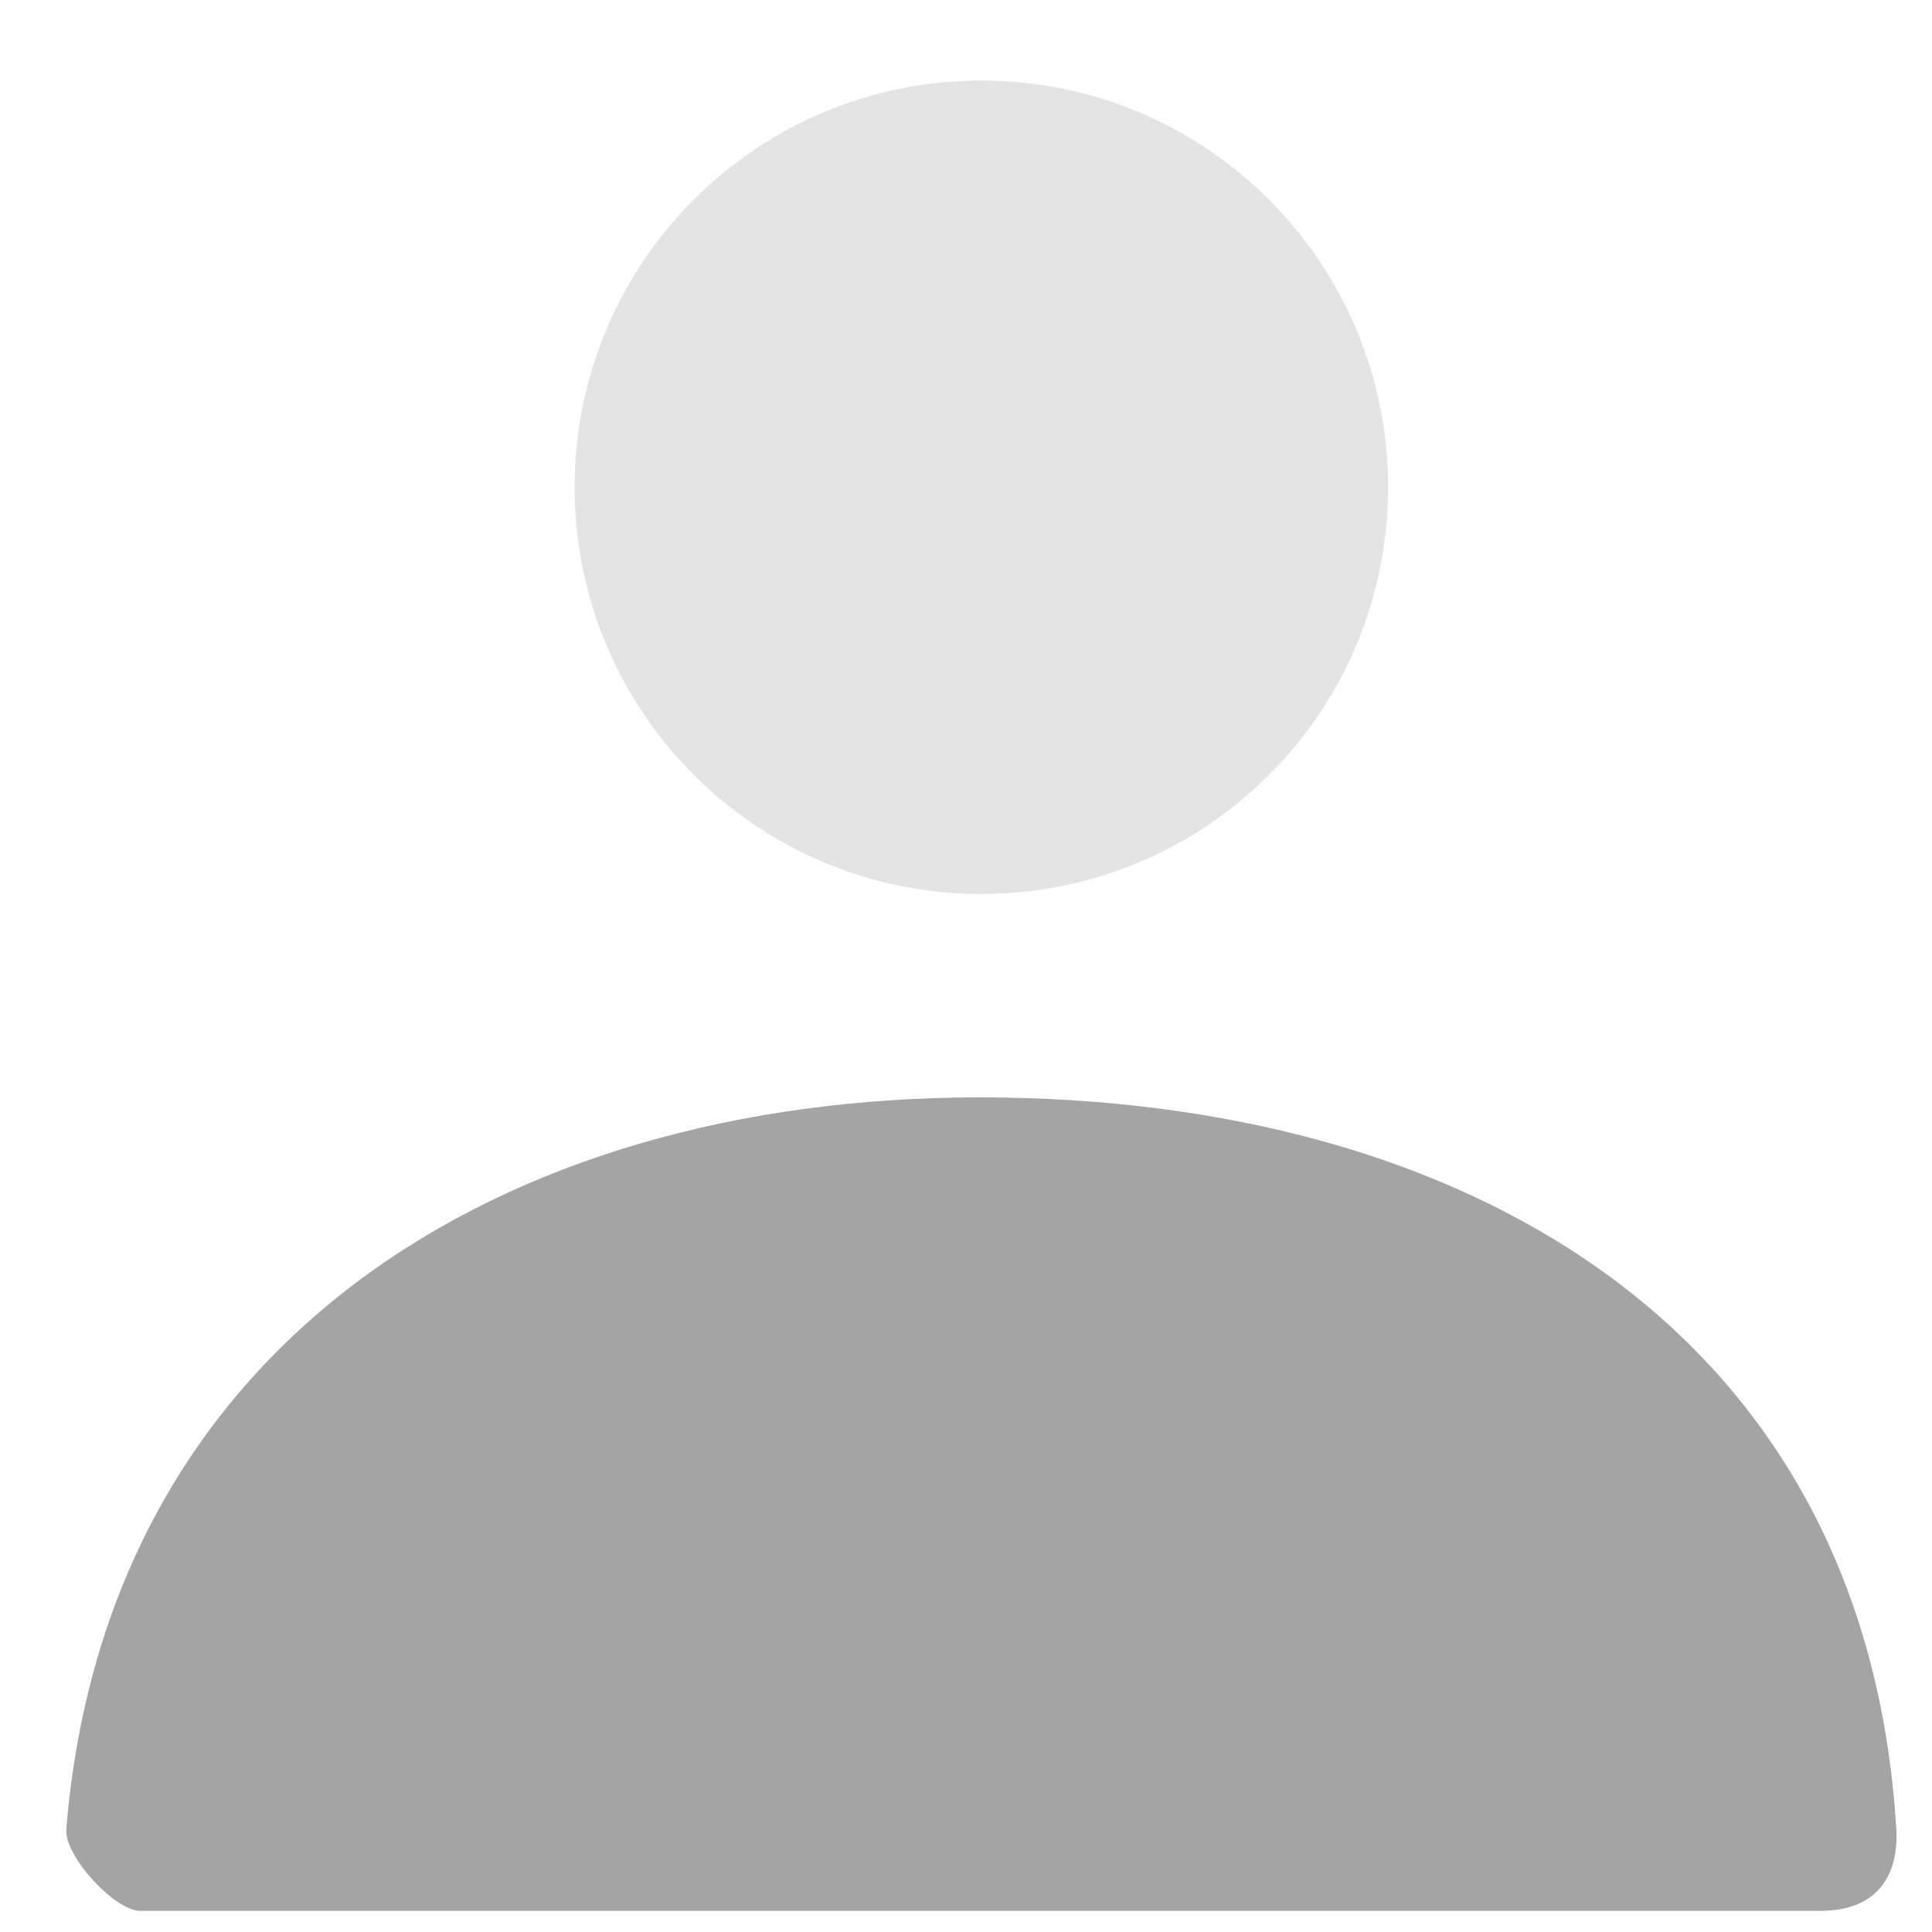 <svg width="19" height="19" viewBox="0 0 19 19" fill="none" xmlns="http://www.w3.org/2000/svg">
<path opacity="0.3" d="M9.651 8.792C7.442 8.792 5.651 7.001 5.651 4.792C5.651 2.583 7.442 0.792 9.651 0.792C11.861 0.792 13.651 2.583 13.651 4.792C13.651 7.001 11.861 8.792 9.651 8.792Z" fill="#A4A4A4"/>
<path d="M0.652 17.991C1.04 13.219 4.913 10.792 9.635 10.792C14.423 10.792 18.356 13.085 18.649 17.992C18.661 18.188 18.649 18.792 17.898 18.792C14.193 18.792 8.686 18.792 1.379 18.792C1.128 18.792 0.631 18.251 0.652 17.991Z" fill="#A4A4A4"/>
</svg>
